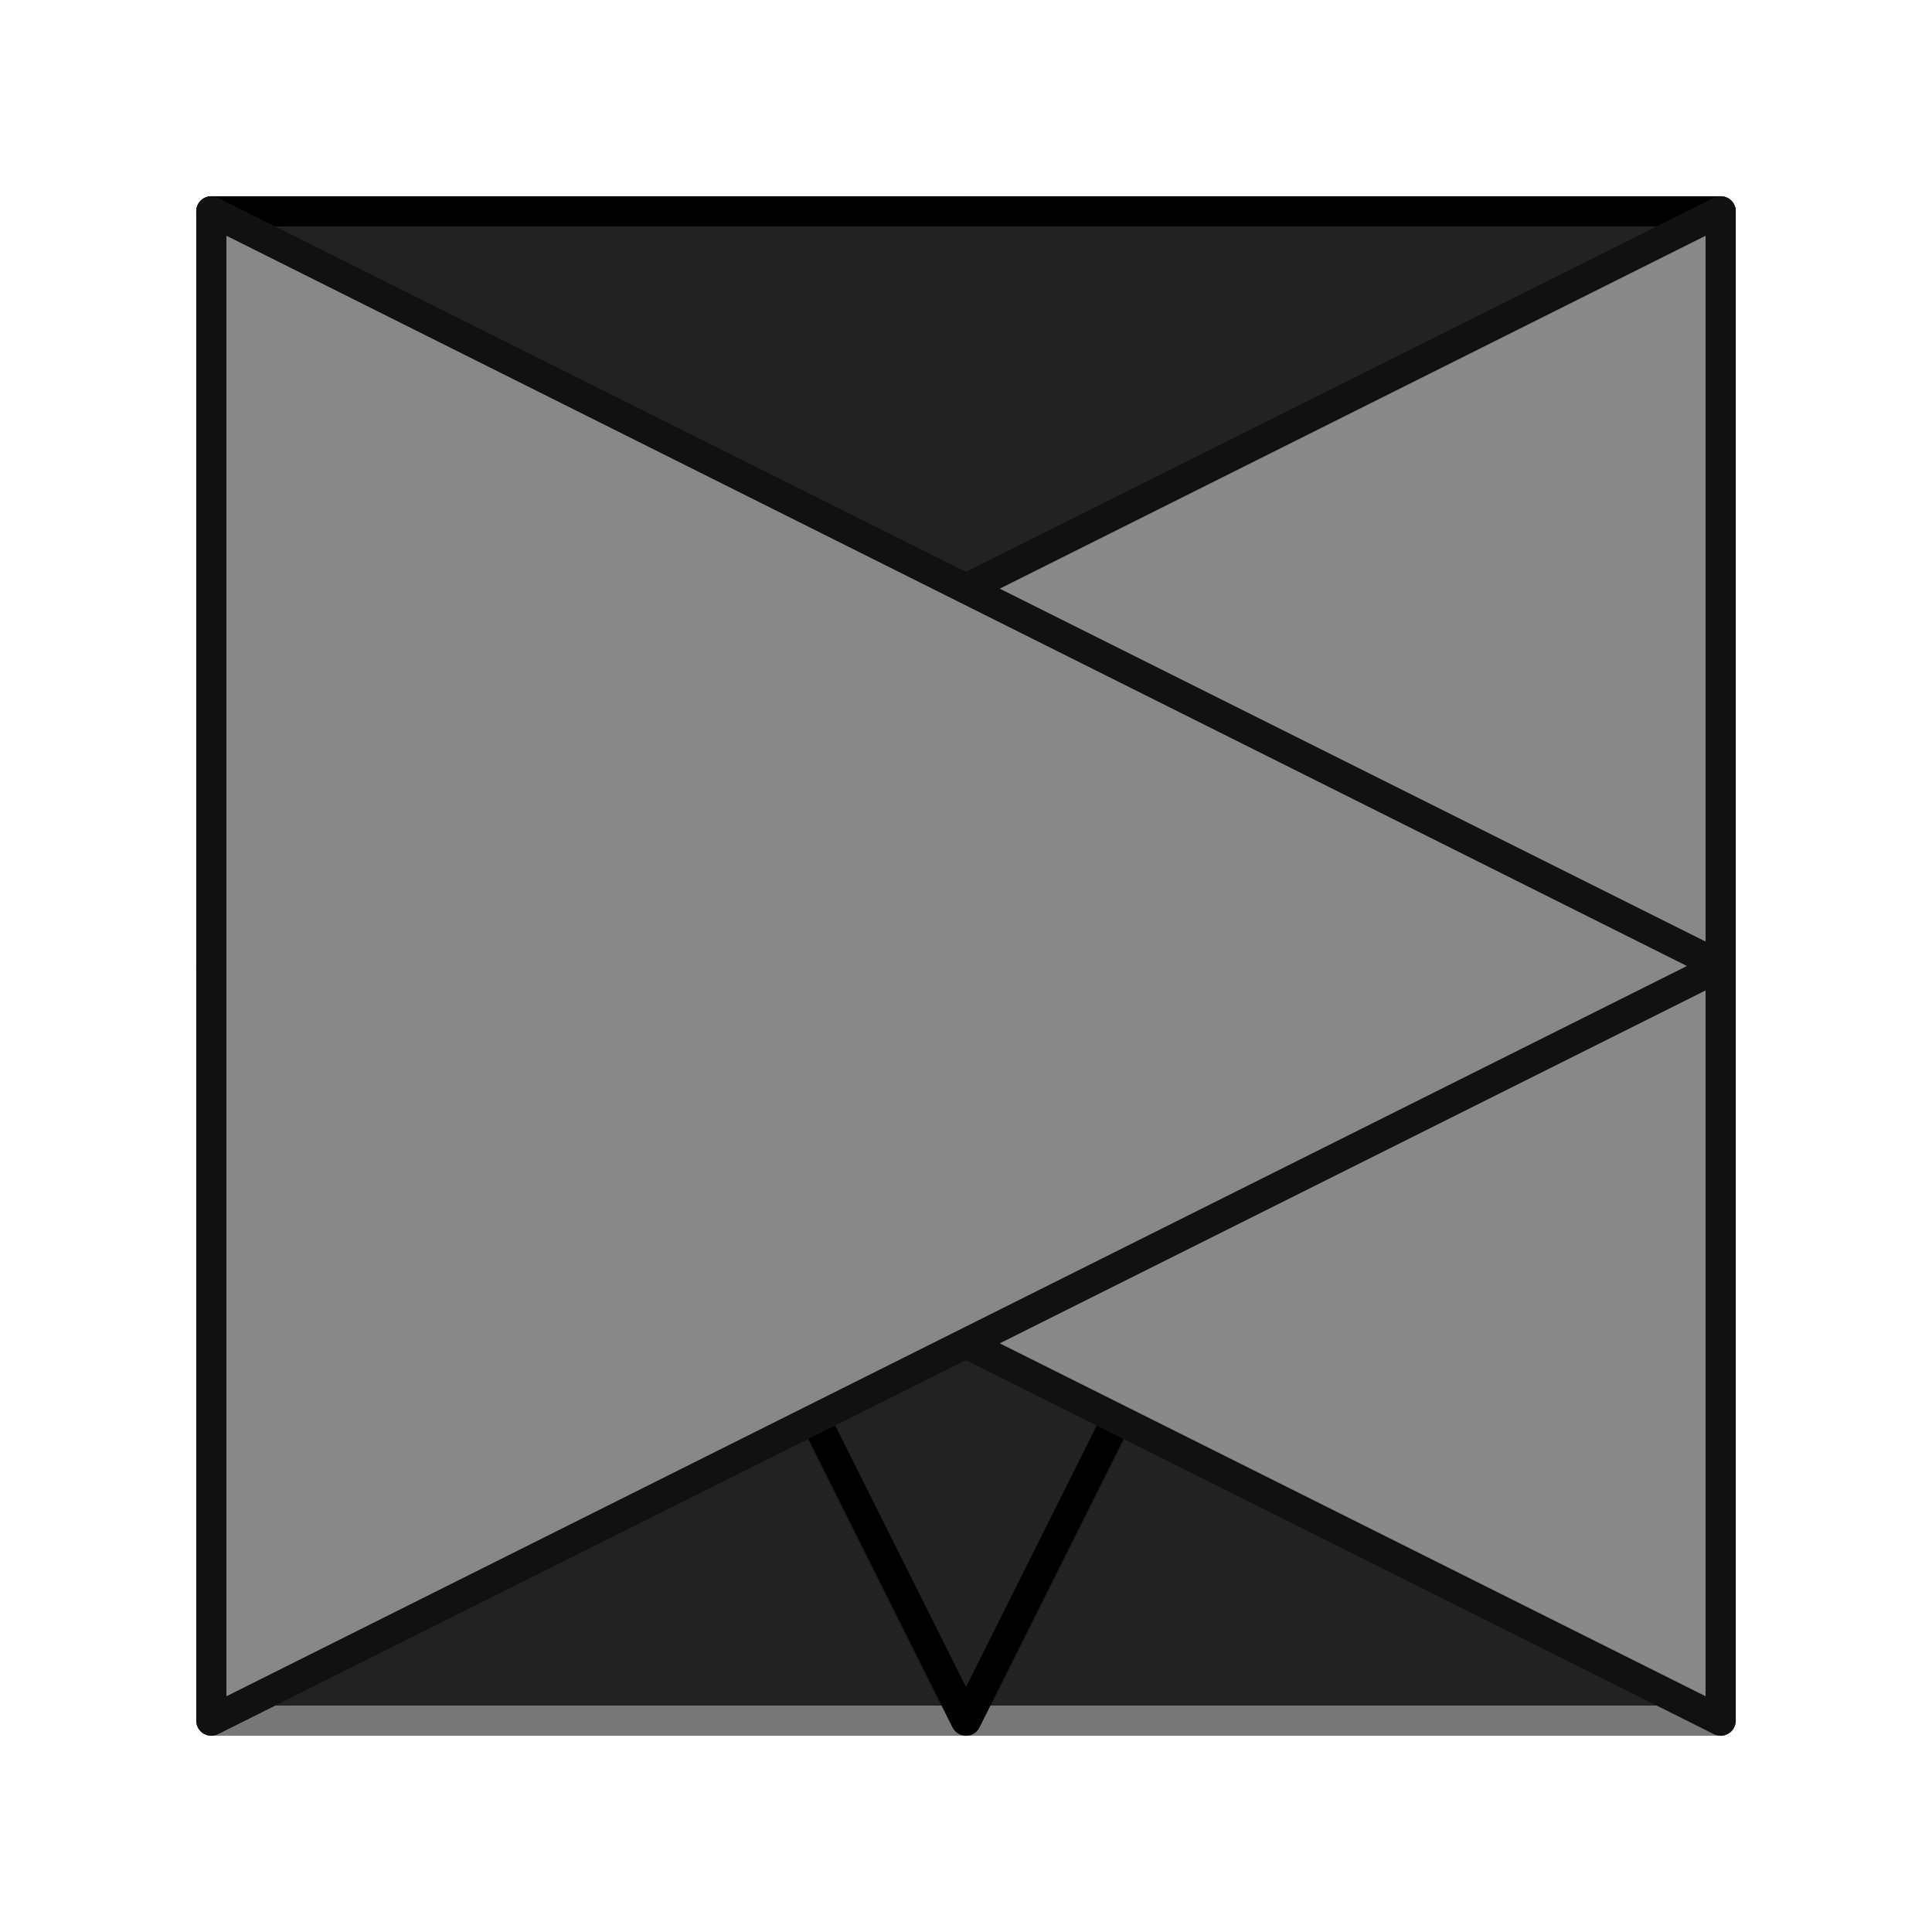 <?xml version="1.0" encoding="UTF-8" standalone="no"?>
<svg   
   width="64"
   height="64"
   viewBox="0 0 64 64">
  <g id="up">
    <path d="M 32,7 7,57 57,57 Z"
       style="fill:#222222;fill-opacity:1;fill-rule:evenodd;stroke:#777777;stroke-width:1;stroke-linecap:round;stroke-linejoin:round;stroke-miterlimit:4;stroke-dasharray:none;stroke-opacity:1" />
  </g>
  <g id="down">
    <path d="M 7,7 57,7 32,57 Z"
       style="fill:#222222;fill-opacity:1;fill-rule:evenodd;stroke:#000000;stroke-width:1;stroke-linecap:round;stroke-linejoin:round;stroke-miterlimit:4;stroke-dasharray:none;stroke-opacity:1" />
  </g>
  <g id="left">
    <path d="M 7,32 57,57 57,7 Z"
       style="fill:#888888;fill-opacity:1;fill-rule:evenodd;stroke:#111111;stroke-width:1;stroke-linecap:round;stroke-linejoin:round;stroke-miterlimit:4;stroke-dasharray:none;stroke-opacity:1" />
  </g>
  <g id="right">
    <path d="M 7,7 7,57 57,32 Z"
       style="fill:#888888;fill-opacity:1;fill-rule:evenodd;stroke:#111111;stroke-width:1;stroke-linecap:round;stroke-linejoin:round;stroke-miterlimit:4;stroke-dasharray:none;stroke-opacity:1" />
  </g>
</svg>
